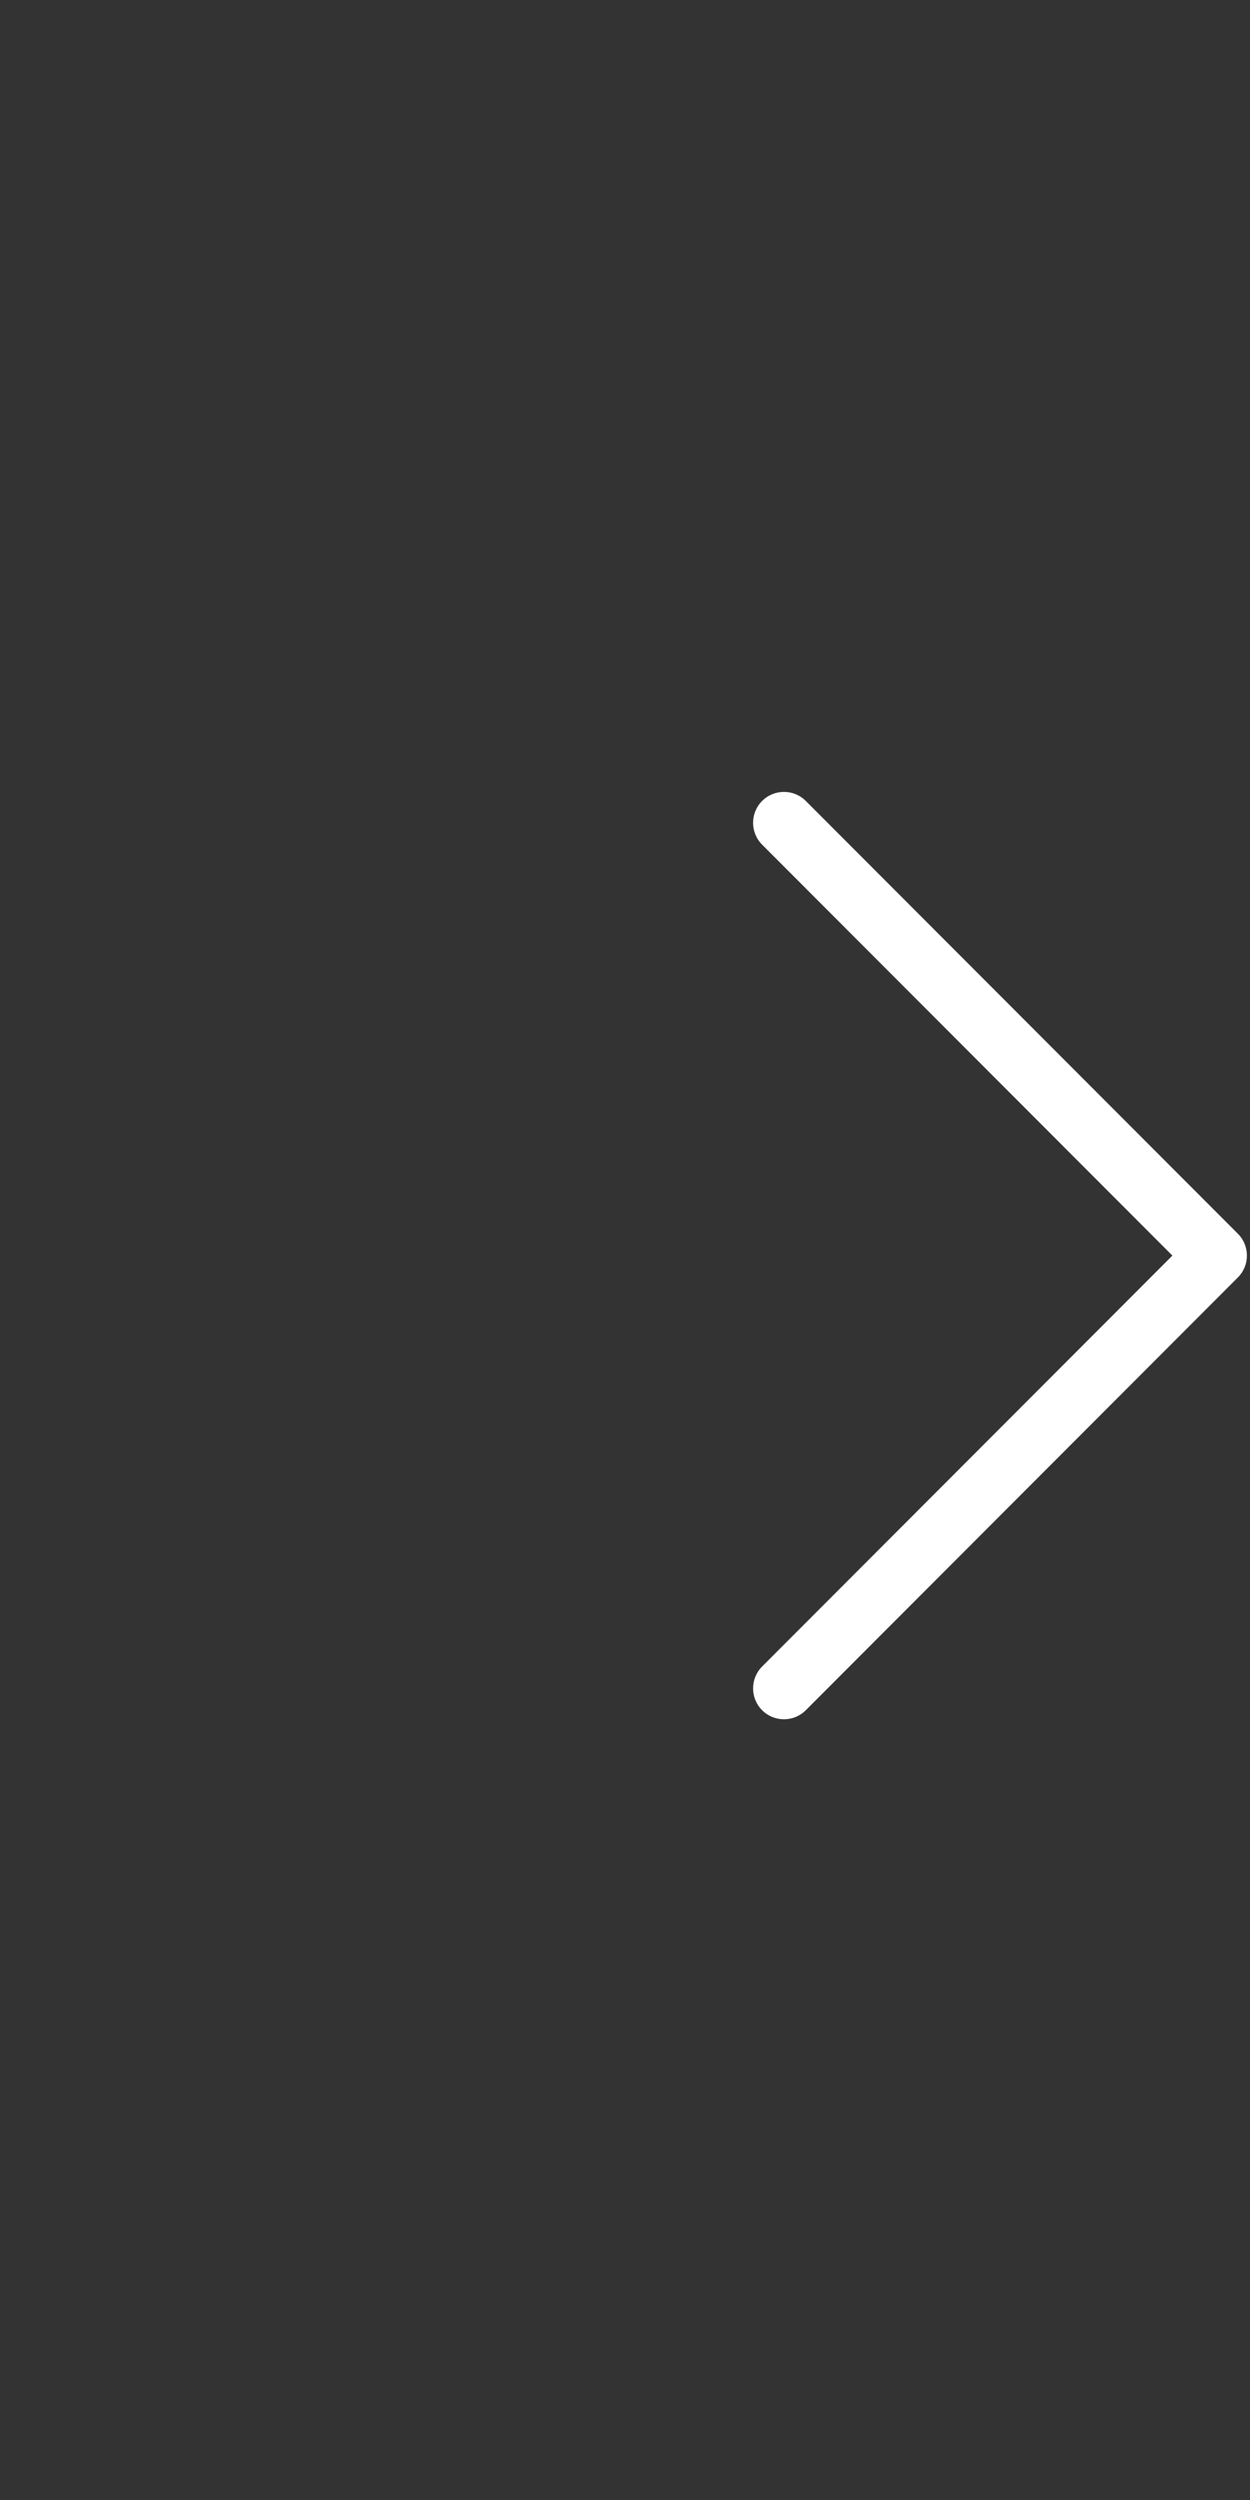 <svg xmlns="http://www.w3.org/2000/svg" xmlns:xlink="http://www.w3.org/1999/xlink" width="250" zoomAndPan="magnify" viewBox="0 0 187.5 375" height="500" preserveAspectRatio="xMidYMid meet" version="1.0"><rect x="0" y="0" width="187.5" height="375" fill="#333333" stroke="none"/><defs><clipPath id="b67f4f8335"><path d="M 112.5 118 L 187 118 L 187 258 L 112.5 258 Z M 112.5 118 " clip-rule="nonzero"/></clipPath></defs><g clip-path="url(#b67f4f8335)"><path fill="#ffffff" d="M 114.32 256.535 C 115.223 257.438 116.406 257.891 117.594 257.891 C 118.777 257.891 119.961 257.438 120.867 256.535 L 185.68 191.617 C 187.488 189.805 187.488 186.871 185.68 185.059 L 120.867 120.141 C 119.059 118.332 116.129 118.332 114.32 120.141 C 112.512 121.953 112.512 124.887 114.32 126.699 L 175.859 188.34 L 114.32 249.977 C 112.512 251.789 112.512 254.723 114.32 256.535 Z M 114.32 256.535 " fill-opacity="1" fill-rule="nonzero"/></g></svg>